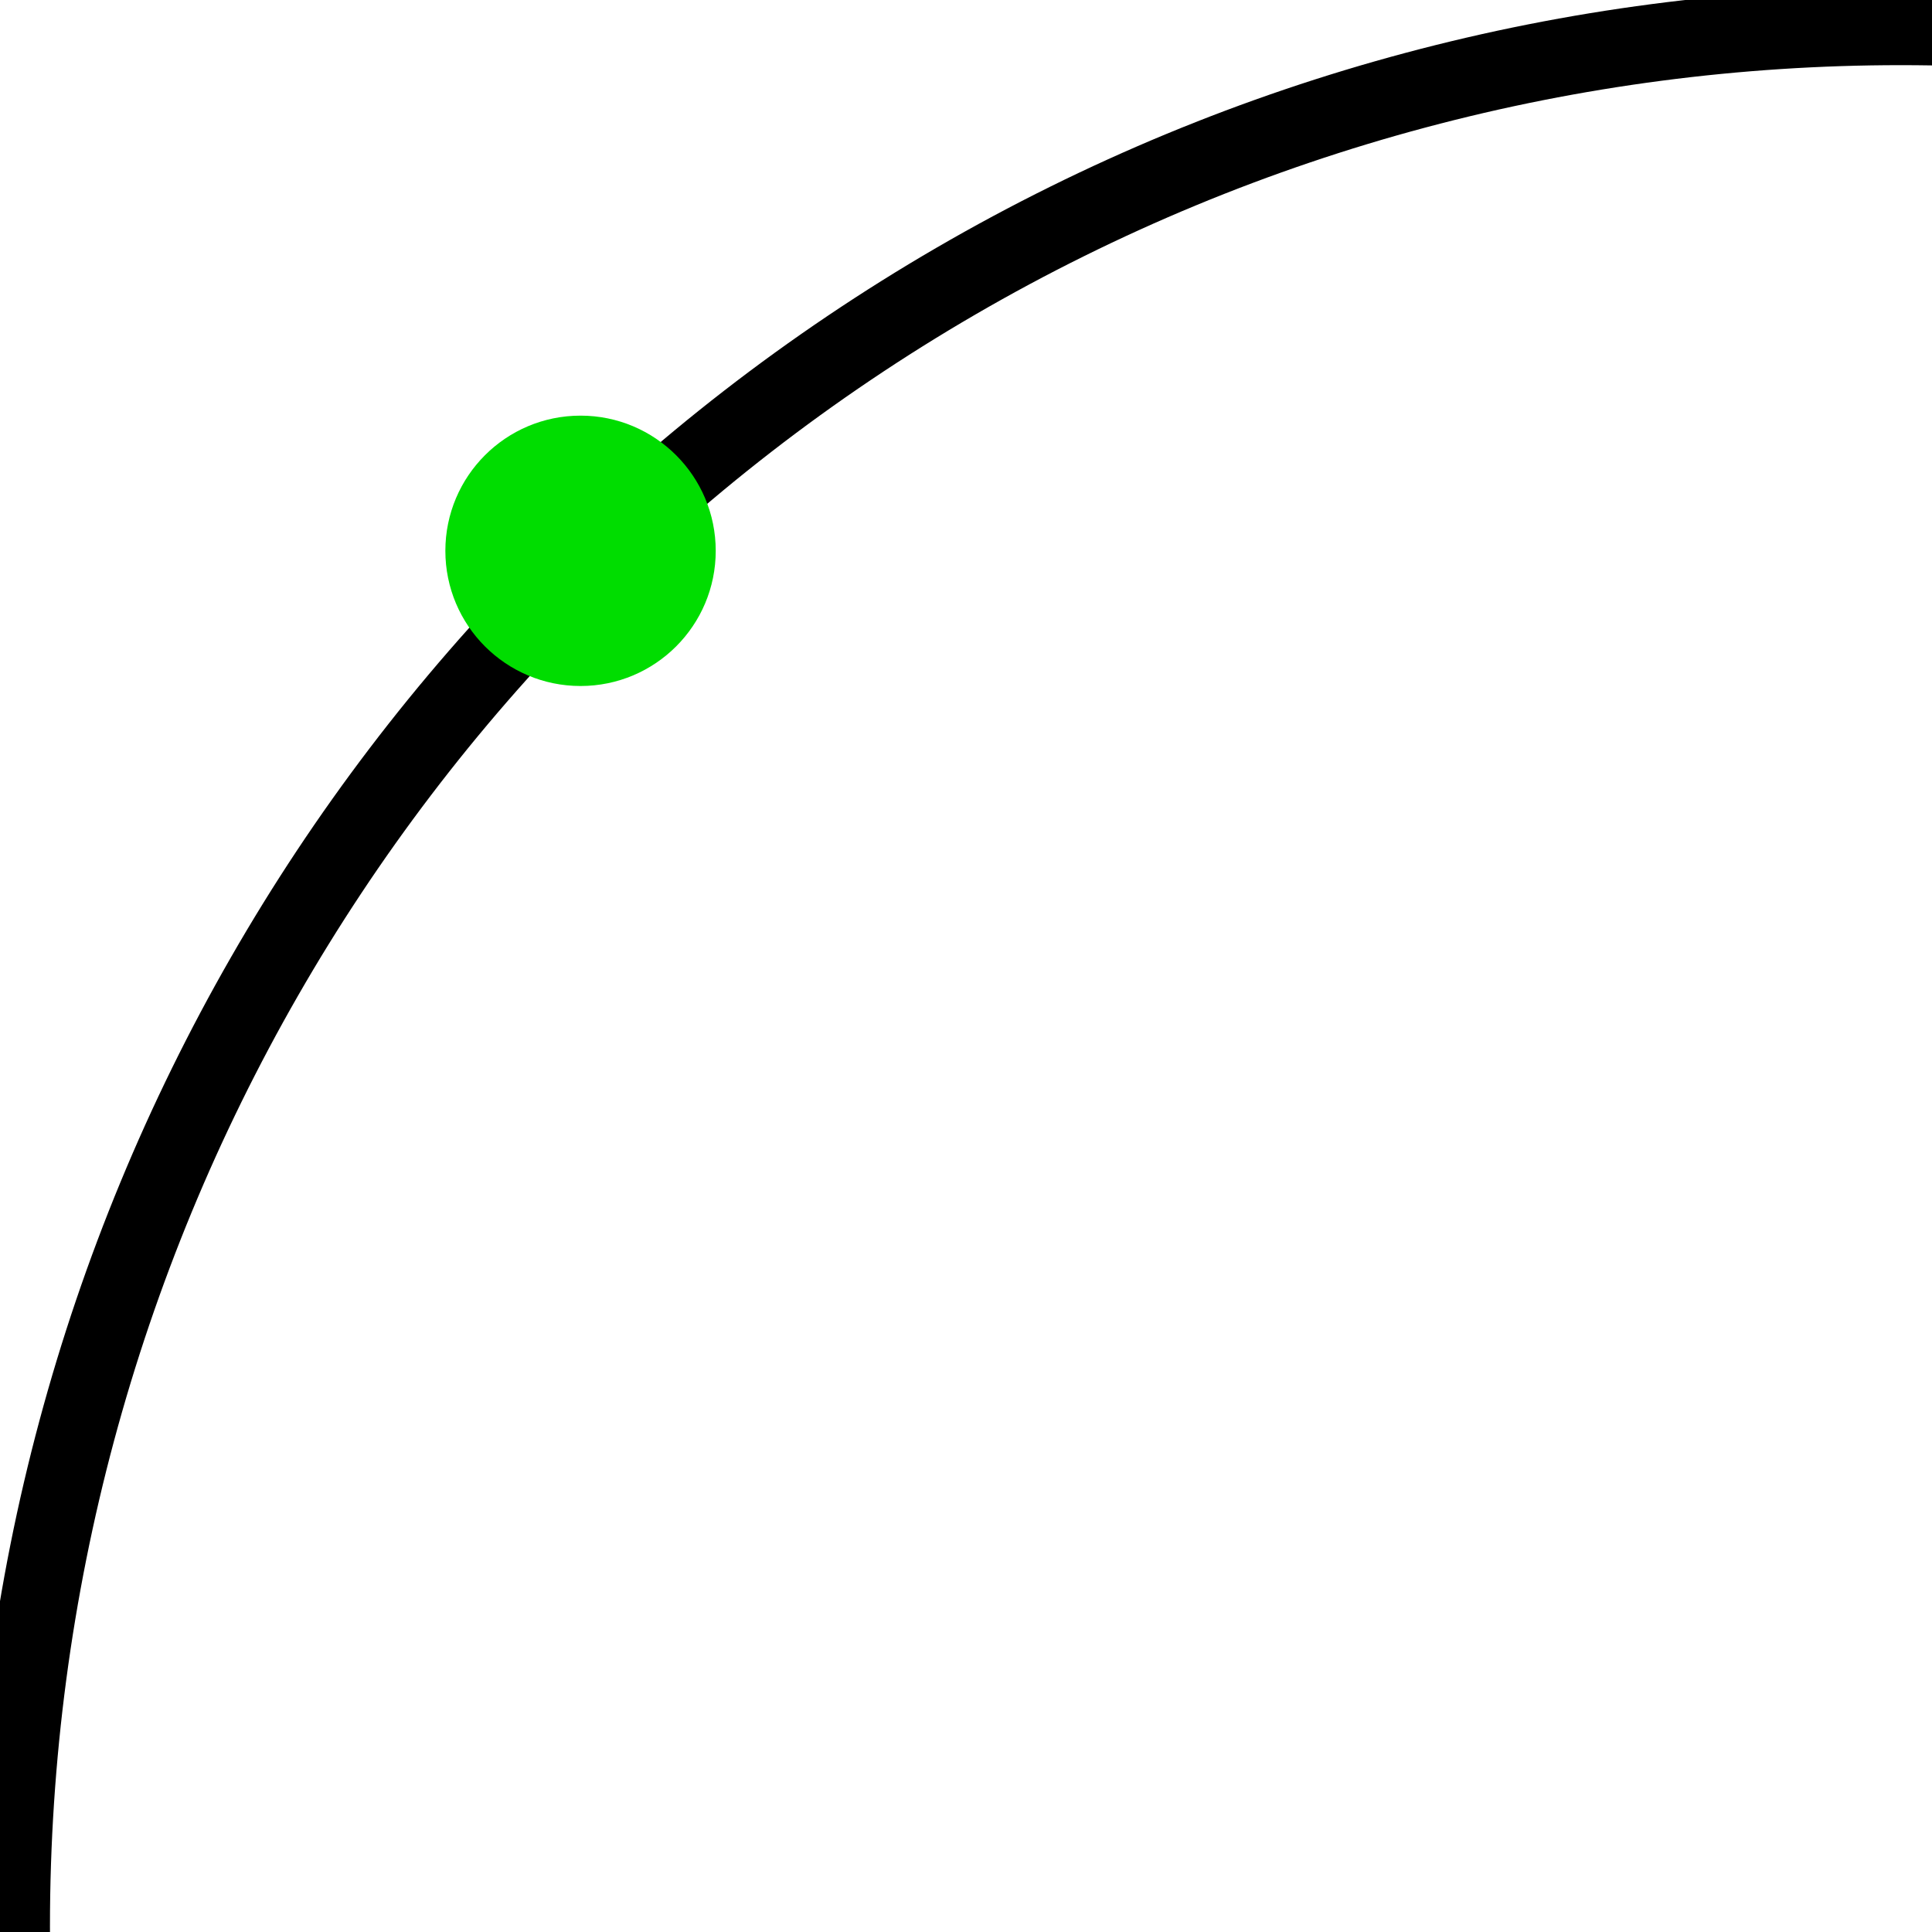 <?xml version="1.0" encoding="utf-8"?>
<svg viewBox="0 0 500 500" xmlns="http://www.w3.org/2000/svg">
  <ellipse style="stroke: rgb(0, 0, 0); fill-rule: evenodd; fill: none; stroke-width: 20px;" cx="491.904" cy="498.599" rx="488.975" ry="491.736"/>
  <ellipse style="stroke: rgb(0, 255, 0); paint-order: stroke; stroke-width: 0px; fill: rgb(0, 221, 0);" cx="-150.244" cy="-142.552" rx="34.985" ry="34.985" transform="matrix(-1, 0, 0, -1, 0, 0)"/>
</svg>